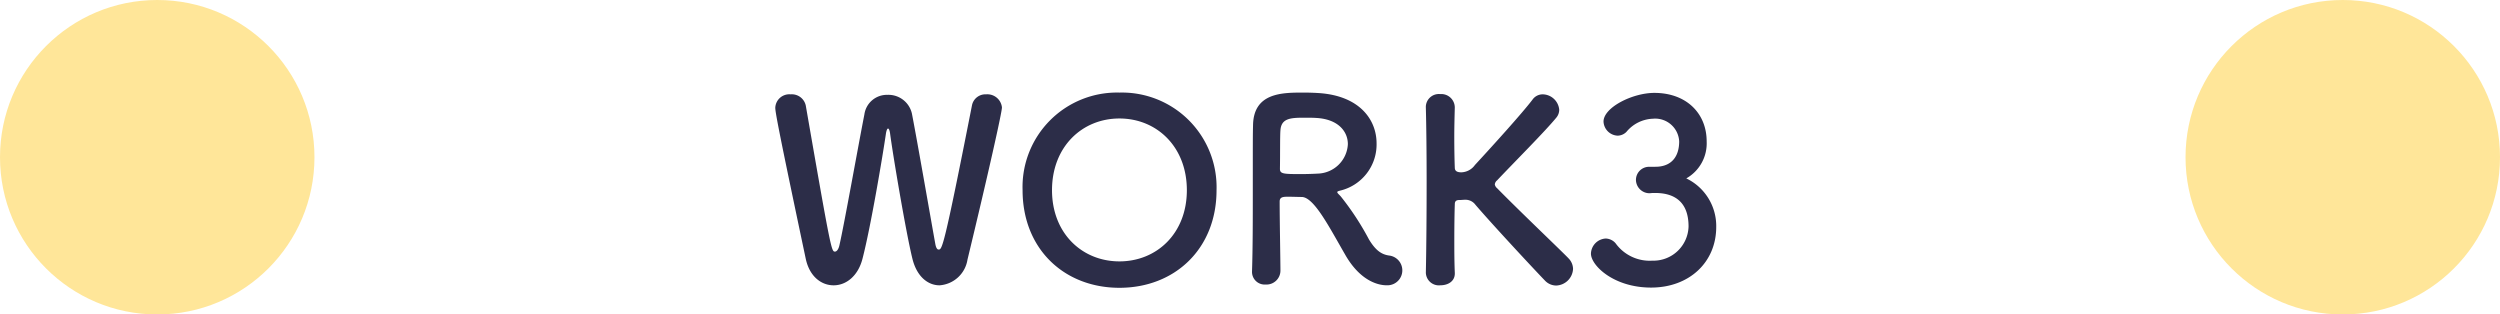<svg xmlns="http://www.w3.org/2000/svg" width="318" height="40" viewBox="0 0 318 40">
  <g id="グループ_72" data-name="グループ 72" transform="translate(-541 -801)">
    <circle id="楕円形_68" data-name="楕円形 68" cx="20" cy="20" r="20" transform="translate(541 801)" fill="#ffe699"/>
    <path id="パス_71" data-name="パス 71" d="M37.064,25.024c2.688-11.136,4.384-18.752,4.384-19.36A1.868,1.868,0,0,0,39.432,4,1.745,1.745,0,0,0,37.64,5.376c-3.616,18.368-3.808,18.368-4.256,18.368-.16,0-.32-.192-.416-.736C32.3,19.3,30.7,10.08,29.992,6.432a3.061,3.061,0,0,0-3.1-2.368,2.892,2.892,0,0,0-2.944,2.5c-.832,4.256-2.56,13.952-3.168,16.608-.1.48-.32.832-.576.832-.448,0-.512-.192-3.712-18.592A1.818,1.818,0,0,0,14.568,4a1.788,1.788,0,0,0-1.952,1.7c0,.576.448,3.008,3.872,19.2.48,2.272,1.984,3.392,3.552,3.392,1.536,0,3.1-1.12,3.68-3.424C24.744,20.928,26.28,11.84,26.7,8.928c.064-.352.16-.576.256-.576s.192.16.256.576C27.56,11.616,29.224,21.5,30.056,24.9c.576,2.336,2.016,3.392,3.456,3.392A3.869,3.869,0,0,0,37.064,25.024Zm19.328,3.584c7.04,0,12.352-4.96,12.352-12.416A12.042,12.042,0,0,0,56.392,3.776a12.016,12.016,0,0,0-12.32,12.416C44.072,23.648,49.352,28.608,56.392,28.608Zm0-3.36c-4.736,0-8.576-3.552-8.576-9.056,0-5.536,3.84-9.12,8.576-9.12s8.576,3.584,8.576,9.12C64.968,21.7,61.128,25.248,56.392,25.248Zm28.672-.928c2.176,3.872,4.8,3.968,5.312,3.968a1.9,1.9,0,0,0,.384-3.776c-1.088-.128-1.824-.736-2.624-2.048a34.861,34.861,0,0,0-3.584-5.472c-.224-.256-.448-.416-.448-.544,0-.1.1-.128.32-.192A6.035,6.035,0,0,0,89.1,10.24c0-3.008-2.144-6.048-7.328-6.4-.48-.032-1.216-.064-1.952-.064-2.688,0-6.336,0-6.432,4.1-.032,1.312-.032,1.44-.032,8.352,0,3.52,0,7.328-.1,10.3v.064a1.612,1.612,0,0,0,1.728,1.6,1.778,1.778,0,0,0,1.888-1.76c0-1.152-.1-6.4-.1-8.8,0-.576.448-.608,1.056-.608s1.344.032,1.76.032C81.128,17.088,83.016,20.768,85.064,24.32ZM81.672,14.08c-.576.032-1.408.064-2.208.064-2.24,0-2.656-.032-2.656-.672.032-1.856,0-4.128.064-4.9.1-1.5,1.248-1.6,2.976-1.6.608,0,1.184,0,1.6.032,2.784.16,4,1.728,4,3.328A3.939,3.939,0,0,1,81.672,14.08Zm13.7,12.672a1.66,1.66,0,0,0,1.856,1.536c.928,0,1.824-.48,1.824-1.5V26.72c-.064-1.472-.064-2.88-.064-4.16,0-2.08.032-3.776.064-4.608,0-.48.352-.512.608-.512s.448-.032.672-.032a1.578,1.578,0,0,1,1.344.64c2.336,2.72,7.744,8.512,8.832,9.632a1.977,1.977,0,0,0,1.44.64,2.226,2.226,0,0,0,2.144-2.112,1.952,1.952,0,0,0-.544-1.312c-.544-.608-6.4-6.176-9.12-8.96a.786.786,0,0,1-.288-.48.77.77,0,0,1,.288-.512c2.24-2.368,6.144-6.272,7.552-8a1.571,1.571,0,0,0,.352-.992A2.145,2.145,0,0,0,110.248,4a1.579,1.579,0,0,0-1.312.672c-1.312,1.728-5.024,5.824-7.328,8.32a2.206,2.206,0,0,1-1.728.928c-.768,0-.832-.352-.832-.64-.032-.8-.064-2.208-.064-3.936,0-1.12.032-2.368.064-3.648V5.632a1.717,1.717,0,0,0-1.856-1.664A1.657,1.657,0,0,0,95.368,5.7c.064,2.432.1,5.824.1,9.408,0,4-.032,8.224-.1,11.616Zm28.384-13.536a1.672,1.672,0,0,0-1.664,1.664,1.727,1.727,0,0,0,1.7,1.7c.128,0,.288-.032.48-.032h.288c2.272,0,4.224.992,4.224,4.256a4.47,4.47,0,0,1-4.608,4.352,5.348,5.348,0,0,1-4.672-2.208,1.718,1.718,0,0,0-1.248-.608,1.986,1.986,0,0,0-1.888,1.92c0,1.5,2.88,4.32,7.648,4.32,4.832,0,8.288-3.2,8.288-7.712a6.714,6.714,0,0,0-3.808-6.176,5.121,5.121,0,0,0,2.592-4.7c0-3.584-2.592-6.176-6.656-6.176-2.784,0-6.464,1.856-6.464,3.648a1.877,1.877,0,0,0,1.792,1.792,1.607,1.607,0,0,0,1.12-.48A4.576,4.576,0,0,1,124.264,7.1a3.053,3.053,0,0,1,3.328,2.88c0,1.888-.928,3.168-2.88,3.232Z" transform="translate(627 809)" fill="#2c2d48"/>
    <circle id="楕円形_69" data-name="楕円形 69" cx="20" cy="20" r="20" transform="translate(819 801)" fill="#ffe699"/>
  </g>
</svg>
